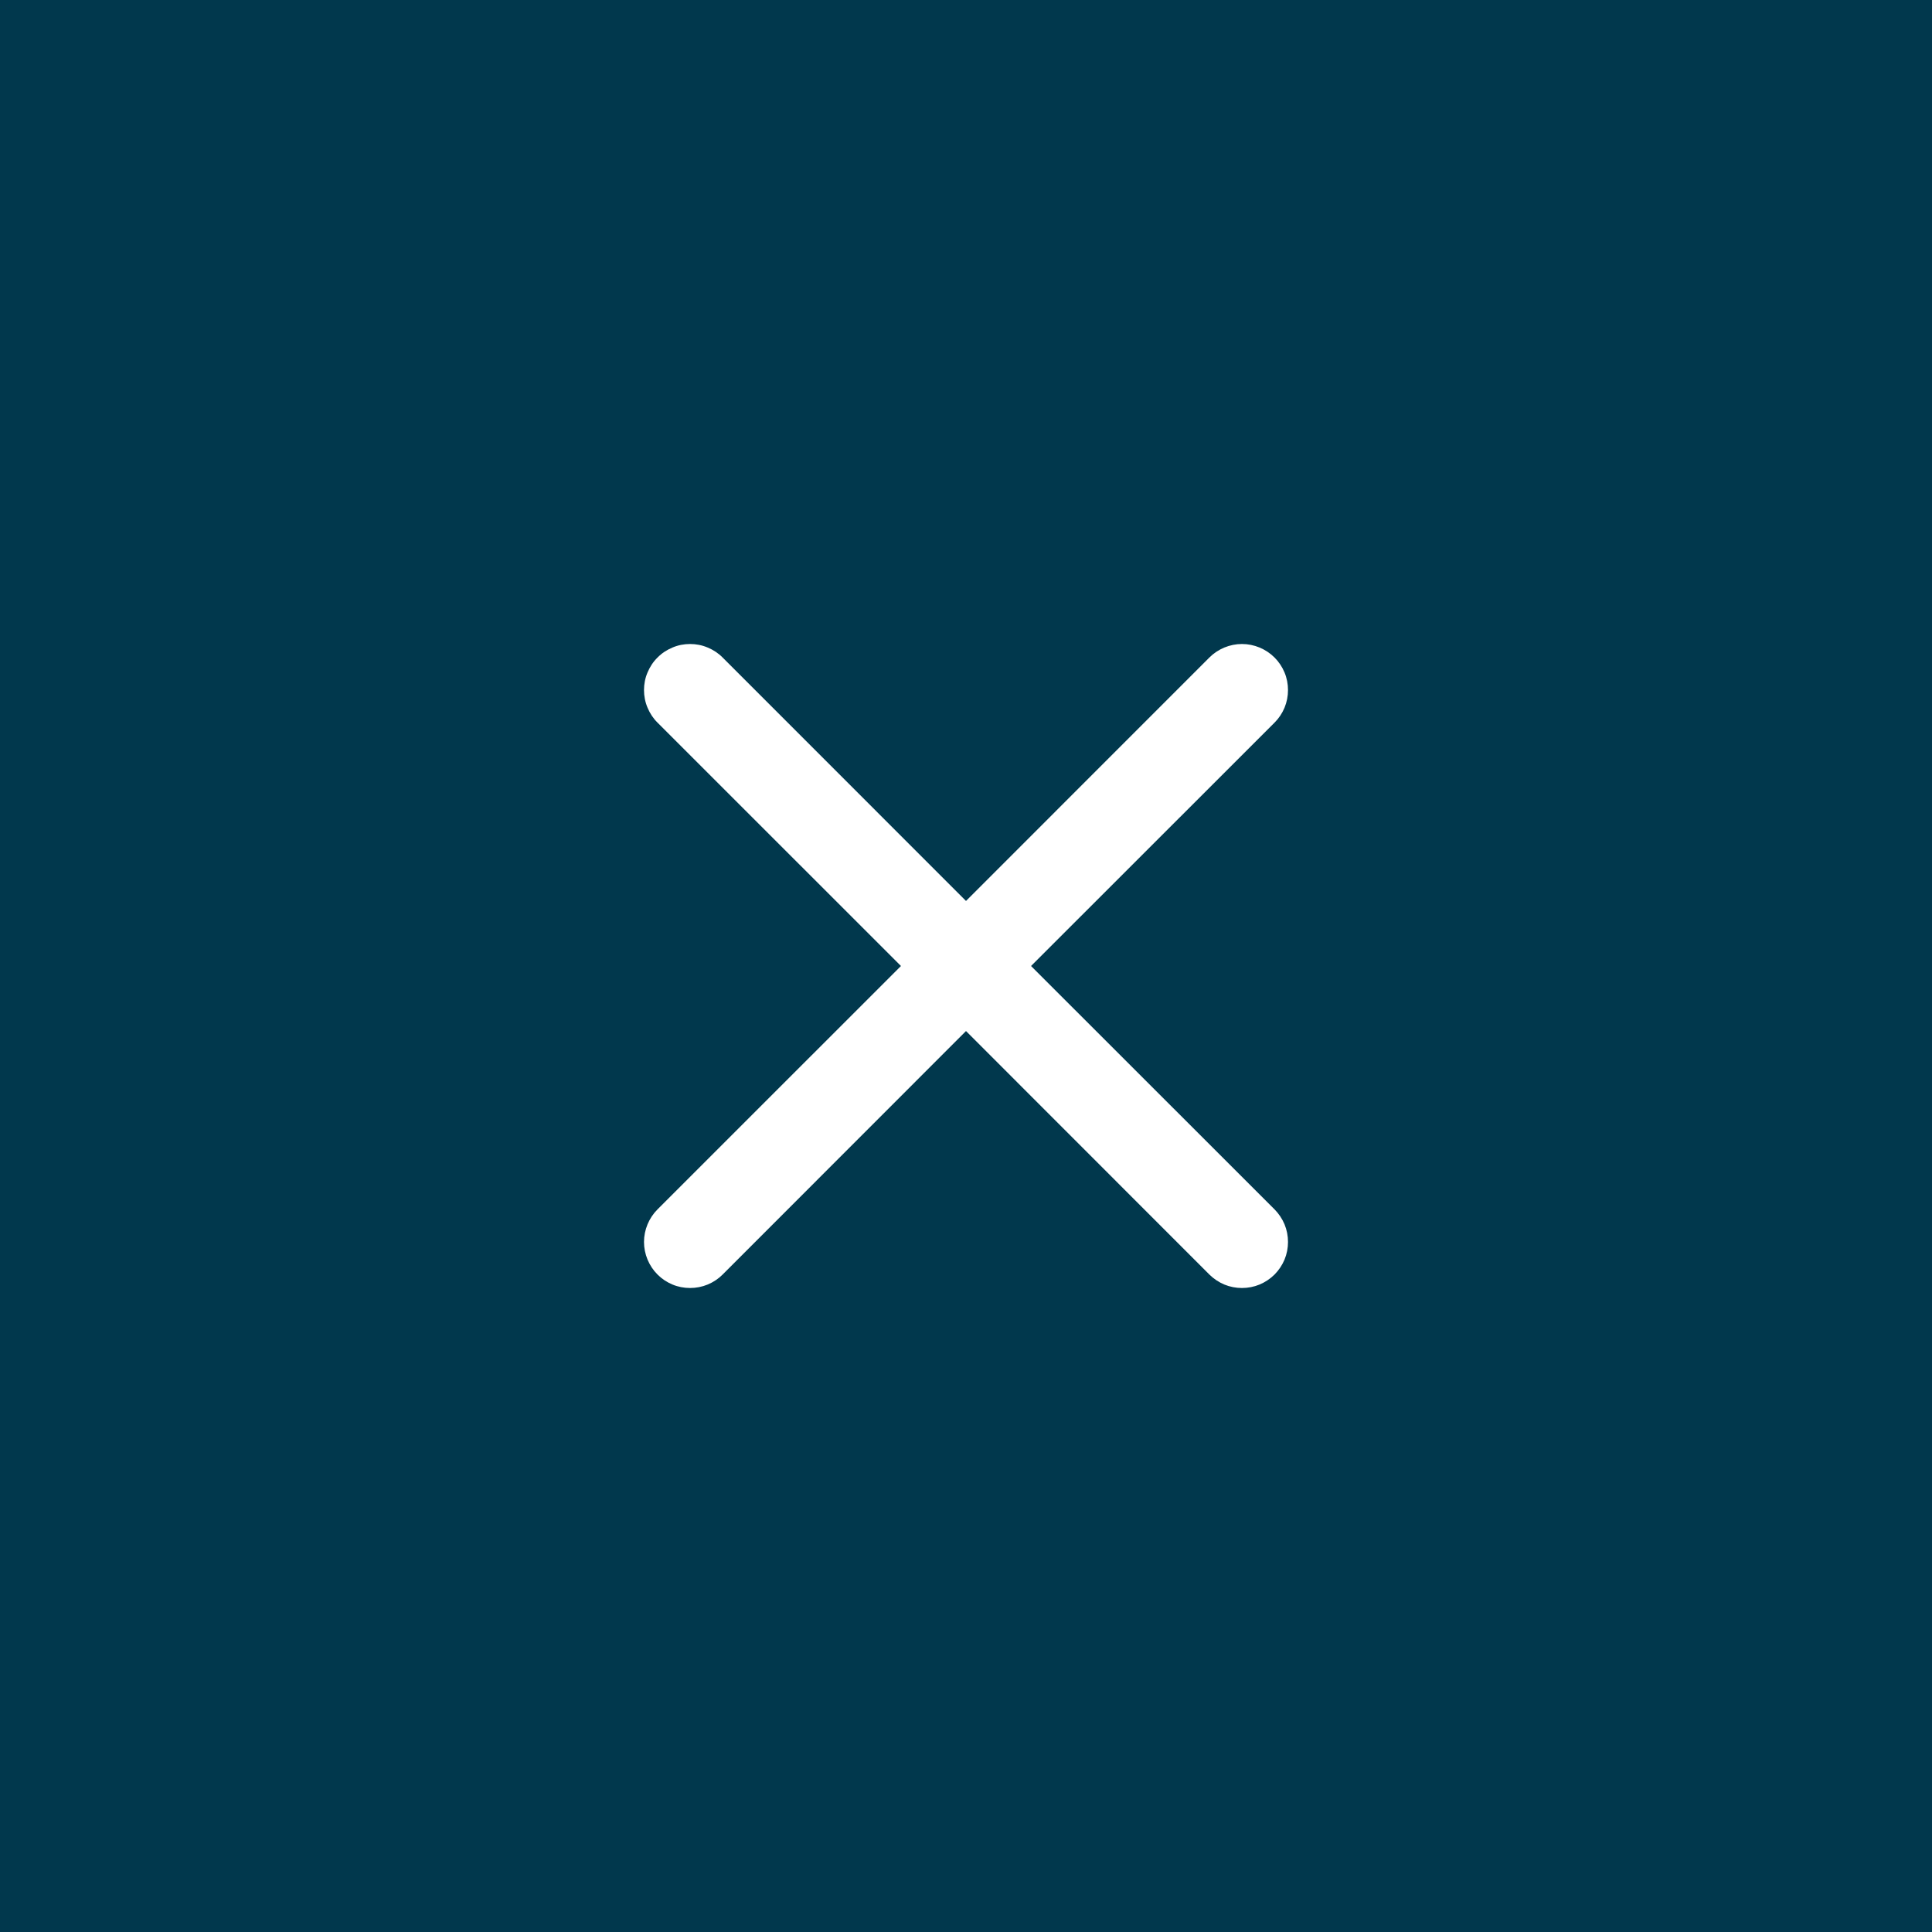 <svg width="30" height="30" viewBox="0 0 30 30" fill="none" xmlns="http://www.w3.org/2000/svg">
<g id="Group 1204">
<rect id="Rectangle 451" width="30" height="30" fill="#01384D"/>
<path id="Vector" d="M10.21 10.21C10.276 10.143 10.355 10.091 10.442 10.055C10.528 10.018 10.621 10 10.715 10C10.809 10 10.902 10.018 10.989 10.055C11.076 10.091 11.155 10.143 11.221 10.21L15 13.99L18.779 10.21C18.846 10.143 18.925 10.091 19.011 10.055C19.098 10.019 19.191 10 19.285 10C19.379 10 19.472 10.019 19.559 10.055C19.645 10.091 19.724 10.143 19.791 10.21C19.857 10.276 19.91 10.355 19.946 10.442C19.982 10.528 20 10.621 20 10.715C20 10.809 19.982 10.902 19.946 10.989C19.91 11.076 19.857 11.155 19.791 11.221L16.01 15L19.791 18.779C19.857 18.846 19.91 18.925 19.946 19.011C19.982 19.098 20 19.191 20 19.285C20 19.379 19.982 19.472 19.946 19.559C19.91 19.645 19.857 19.724 19.791 19.791C19.724 19.857 19.645 19.91 19.559 19.946C19.472 19.982 19.379 20 19.285 20C19.191 20 19.098 19.982 19.011 19.946C18.925 19.91 18.846 19.857 18.779 19.791L15 16.01L11.221 19.791C11.155 19.857 11.076 19.91 10.989 19.946C10.902 19.982 10.809 20 10.715 20C10.621 20 10.528 19.982 10.442 19.946C10.355 19.91 10.276 19.857 10.21 19.791C10.143 19.724 10.091 19.645 10.055 19.559C10.019 19.472 10 19.379 10 19.285C10 19.191 10.019 19.098 10.055 19.011C10.091 18.925 10.143 18.846 10.21 18.779L13.99 15L10.21 11.221C10.143 11.155 10.091 11.076 10.055 10.989C10.018 10.902 10 10.809 10 10.715C10 10.621 10.018 10.528 10.055 10.442C10.091 10.355 10.143 10.276 10.21 10.21Z" fill="white"/>
</g>
</svg>
